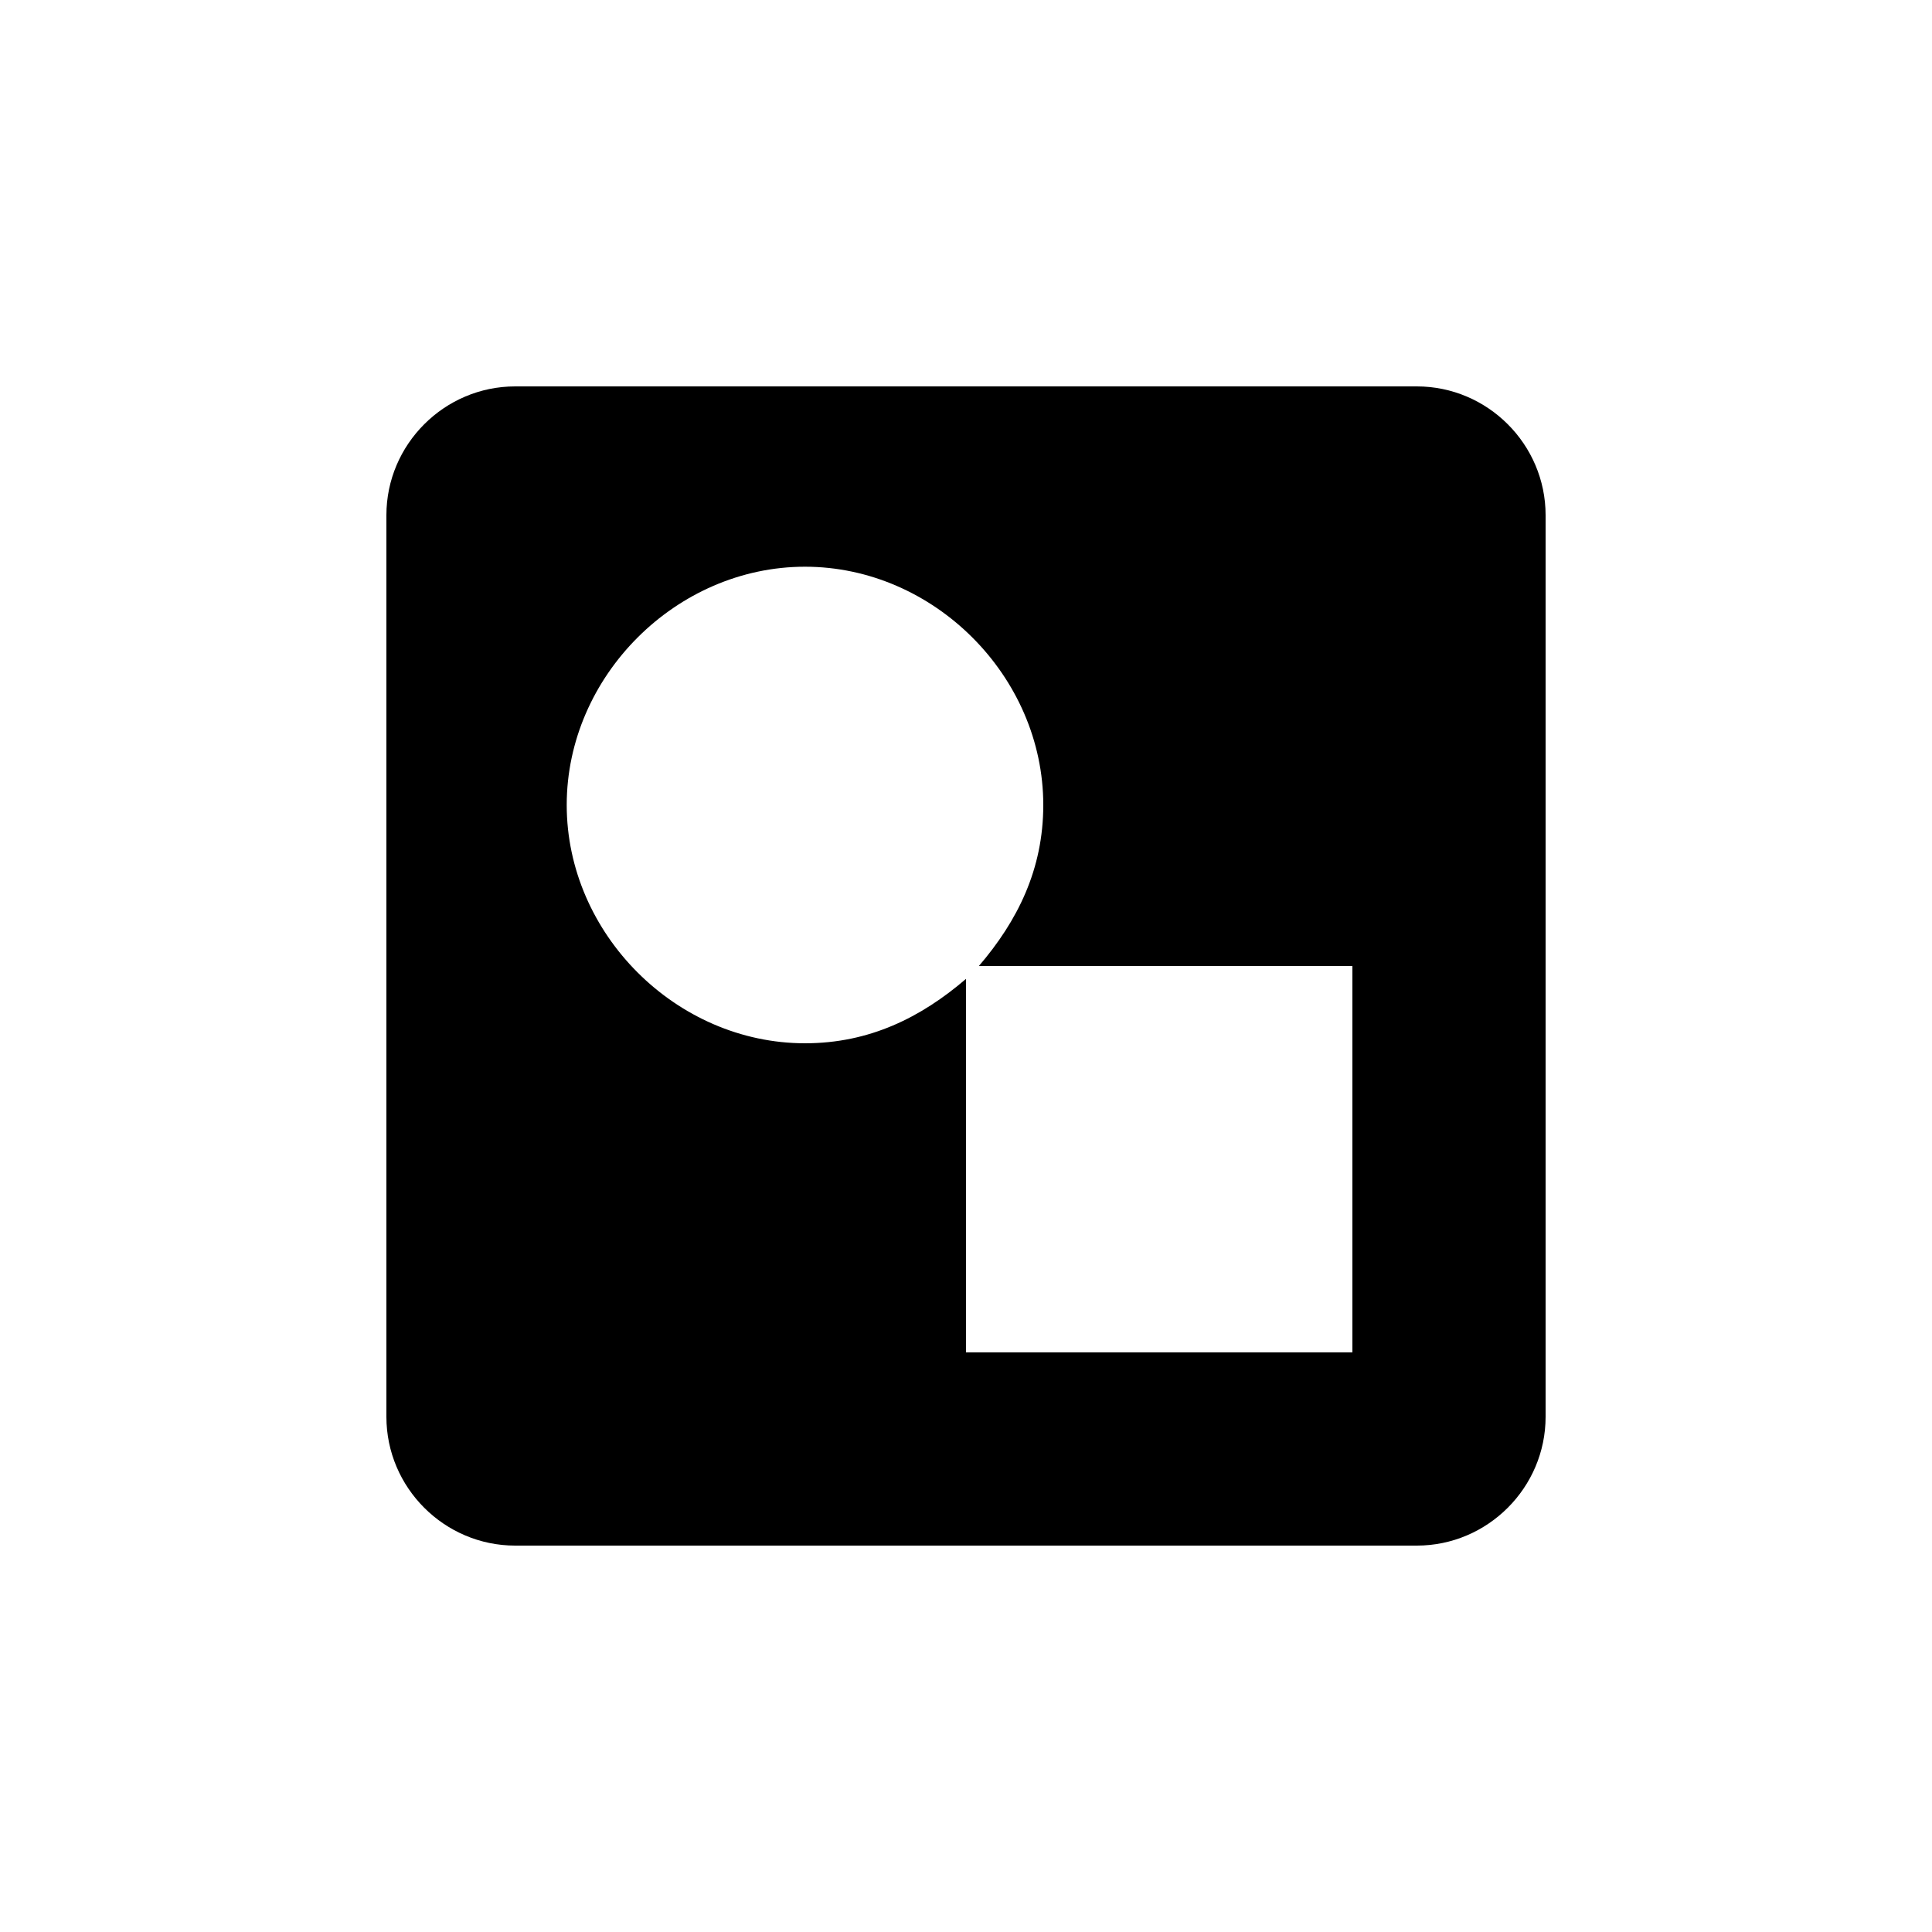 <?xml version="1.0" encoding="UTF-8" standalone="no"?>
<svg width="30px" height="30px" viewBox="0 0 30 30" version="1.1" xmlns="http://www.w3.org/2000/svg" xmlns:xlink="http://www.w3.org/1999/xlink" xmlns:sketch="http://www.bohemiancoding.com/sketch/ns">
    <!-- Generator: Sketch 3.3.2 (12043) - http://www.bohemiancoding.com/sketch -->
    <title>drive-drawing</title>
    <desc>Created with Sketch.</desc>
    <defs></defs>
    <g id="Page-1" stroke="none" stroke-width="1" fill="none" fill-rule="evenodd" sketch:type="MSPage">
        <g id="drive-drawing" sketch:type="MSLayerGroup" transform="translate(6, 6)" fill="#000000">
            <path d="M16,0 L2,0 C0.9,0 0,0.9 0,2 L0,16 C0,17.1 0.9,18 2,18 L16,18 C17.1,18 18,17.1 18,16 L18,2 C18,0.9 17.1,0 16,0 L16,0 Z M15,15 L9,15 L9,9.2 C8.3,9.8 7.5,10.2 6.5,10.2 C4.5,10.2 2.8,8.5 2.8,6.5 C2.8,4.5 4.5,2.8 6.5,2.8 C8.5,2.8 10.2,4.5 10.2,6.5 C10.2,7.5 9.8,8.3 9.2,9 L15,9 L15,15 L15,15 Z" id="Shape" sketch:type="MSShapeGroup"></path>
        </g>
    </g>
</svg>